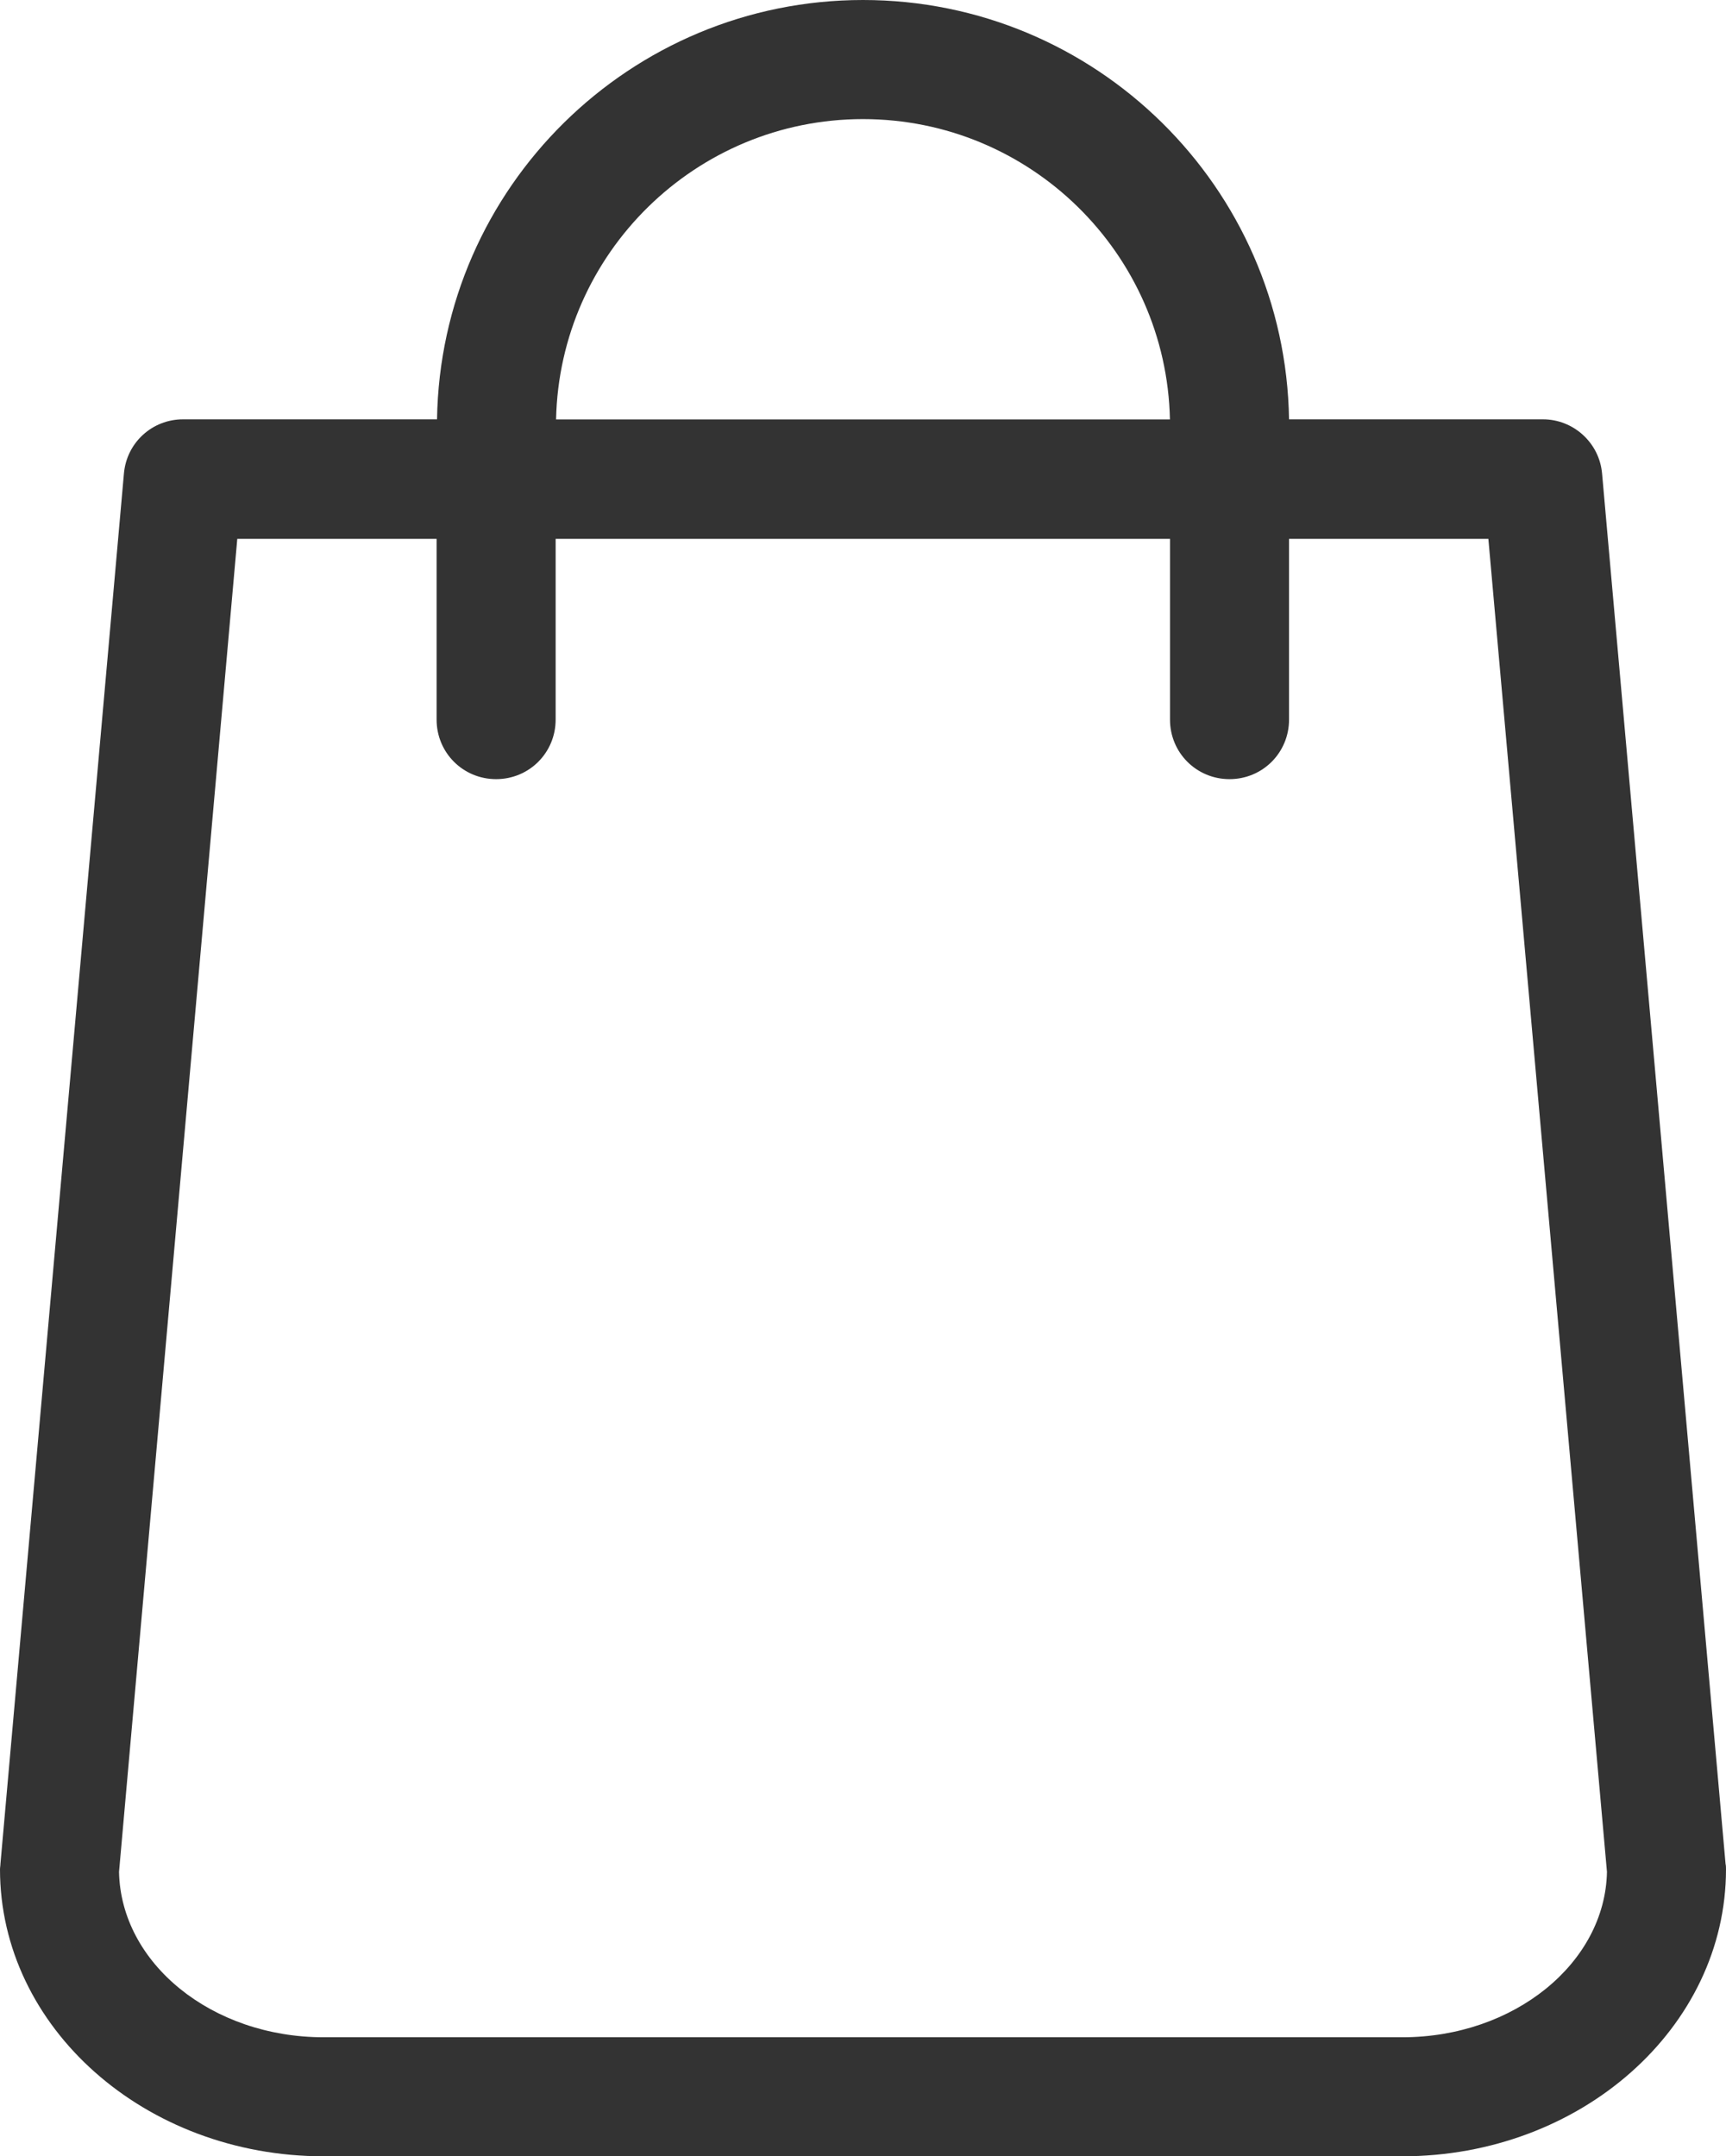 <svg xmlns="http://www.w3.org/2000/svg" width="24.012" height="30" viewBox="0 0 24.012 30">
  <path fill="rgb(51,51,51)" fill-rule="evenodd" d="M24.006 25.933l-1.718-19.344c-.037-.429-.399-.755-.822-.755H17.933C17.883 2.607 15.245 0 12.006 0 8.767 0 6.129 2.607 6.08 5.834h-3.534c-.429 0-.785.325-.822.755L.006 25.933C.006 25.957 0 25.982 0 26.006 0 28.209 2.018 30 4.503 30h15.006c2.485 0 4.503-1.791 4.503-3.994 0-.025 0-.049-.006-.074zm-12-24.276c2.325 0 4.221 1.865 4.27 4.178H7.736c.049-2.313 1.945-4.178 4.27-4.178zM4.503 28.344h15.006c1.552 0 2.822-1.031 2.847-2.301l-1.65-18.546h-2.773v2.515c0 .46-.368.828-.828.828-.46 0-.828-.368-.828-.828V7.497H7.73v2.515c0 .46-.368.828-.828.828-.46 0-.828-.368-.828-.828V7.497H3.301L1.656 26.043c.025 1.27 1.288 2.301 2.847 2.301z"/>
</svg>
